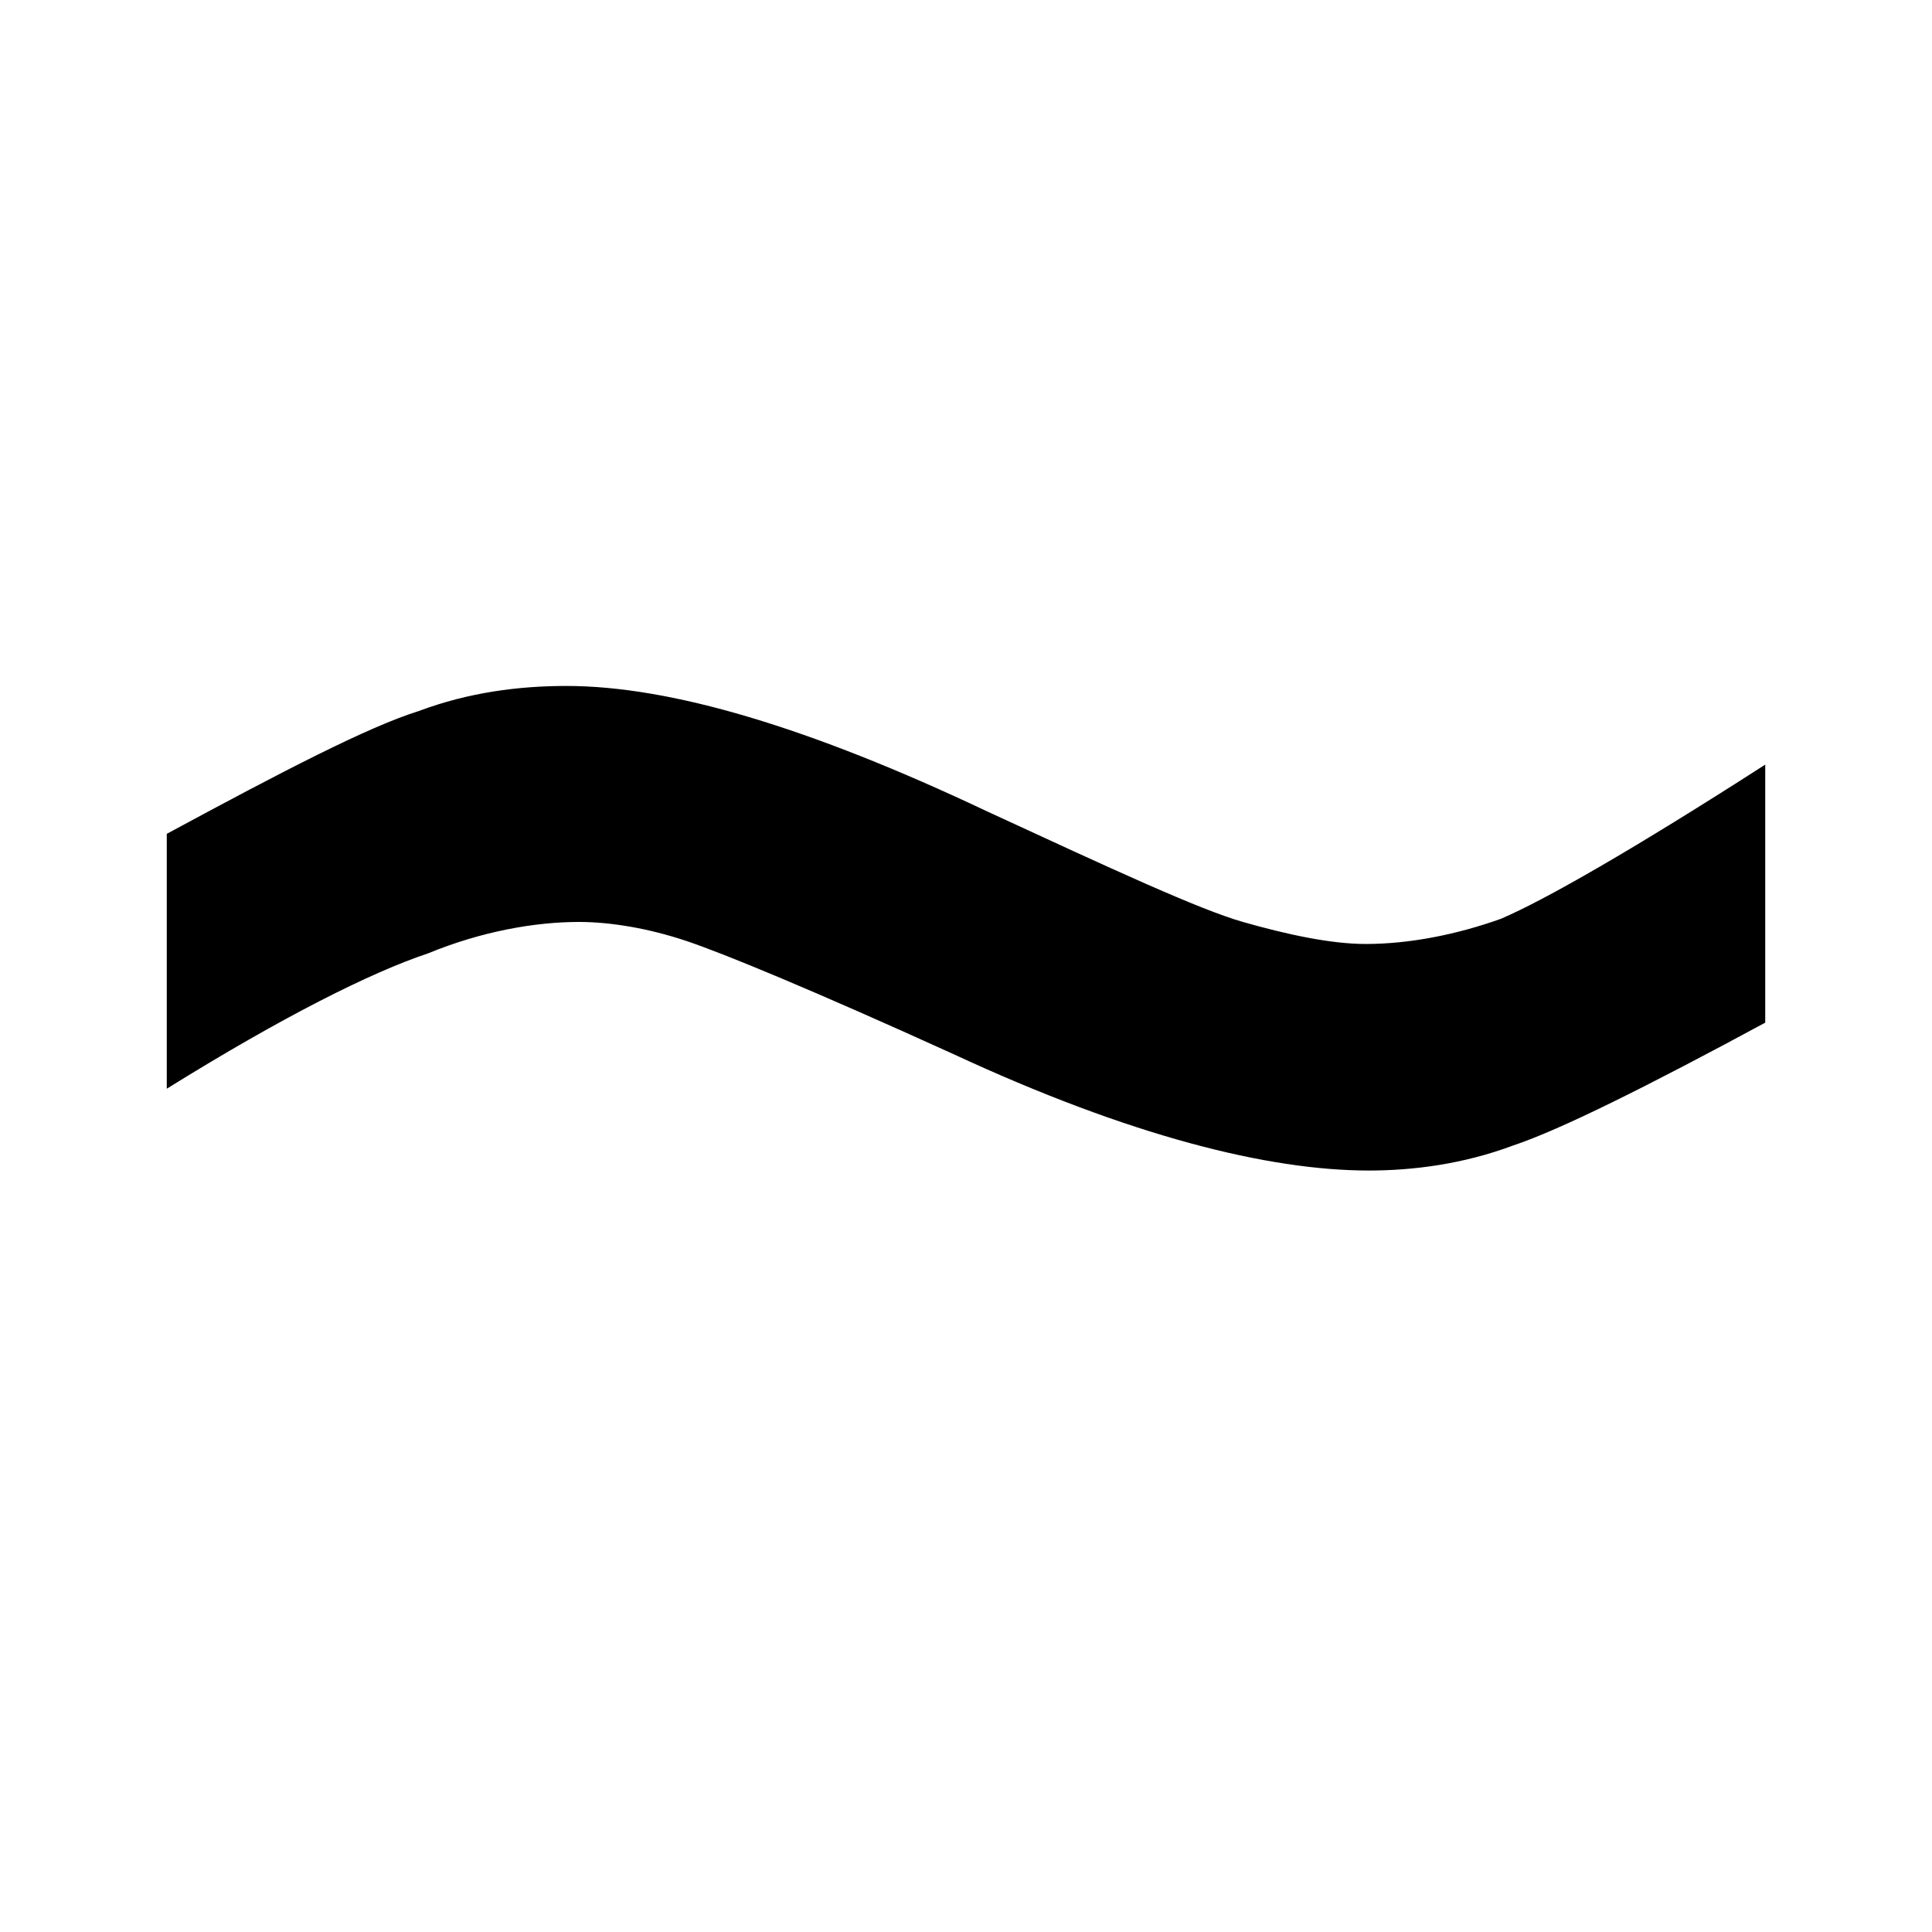 <svg xmlns="http://www.w3.org/2000/svg" xmlns:xlink="http://www.w3.org/1999/xlink" aria-hidden="true" focusable="false" width="32px" height="32px" style="-ms-transform: rotate(360deg); -webkit-transform: rotate(360deg); transform: rotate(360deg);" preserveAspectRatio="xMidYMid meet" viewBox="0 0 508 614"><path d="M508 325v-82c-42 27-70 43-84 49c-14 5-29 8-43 8c-11 0-25-3-39-7s-42-17-81-35c-57-27-101-40-134-40c-15 0-31 2-47 8c-16 5-43 19-80 39v81c37-23 65-37 83-43c17-7 34-10 48-10c10 0 22 2 34 6s41 16 85 36c56 26 100 37 132 37c14 0 30-2 46-8c15-5 43-19 80-39z" fill="black"/></svg>